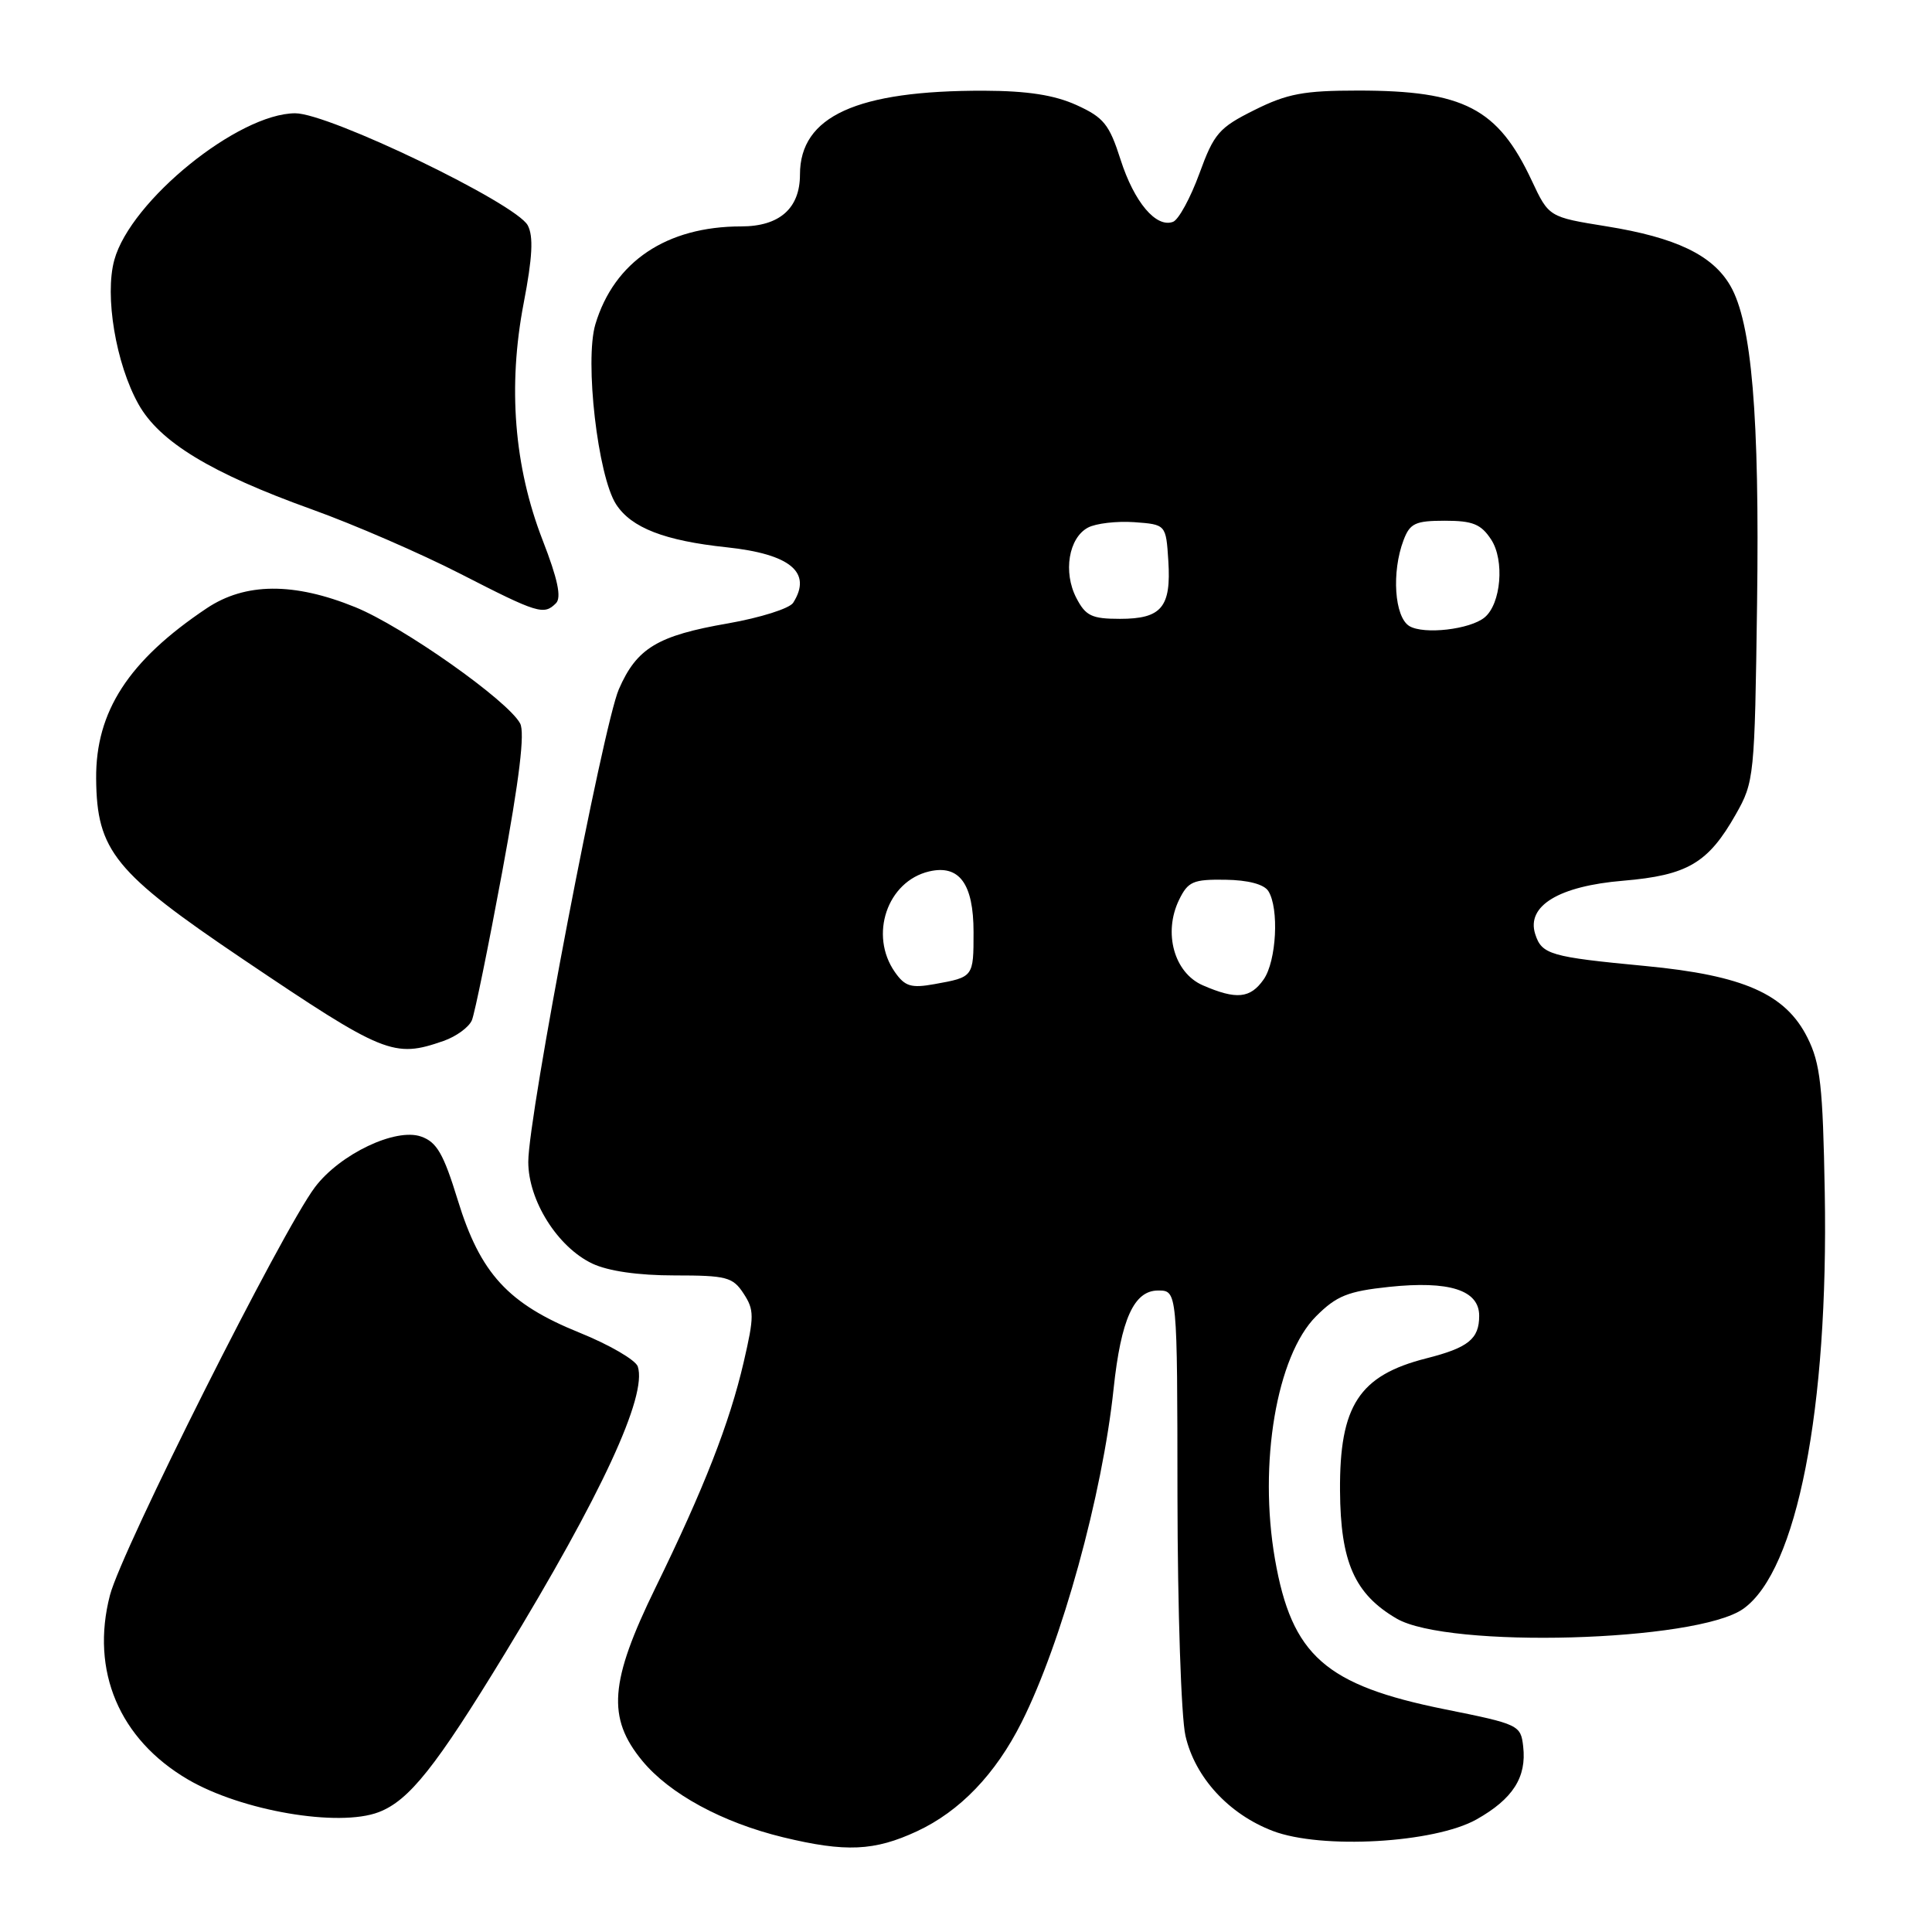 <?xml version="1.0" encoding="UTF-8" standalone="no"?>
<!DOCTYPE svg PUBLIC "-//W3C//DTD SVG 1.1//EN" "http://www.w3.org/Graphics/SVG/1.1/DTD/svg11.dtd" >
<svg xmlns="http://www.w3.org/2000/svg" xmlns:xlink="http://www.w3.org/1999/xlink" version="1.1" viewBox="0 0 256 256">
 <g >
 <path fill="currentColor"
d=" M 121.51 242.65 C 127.20 240.00 131.92 235.08 135.37 228.21 C 140.68 217.65 146.07 198.11 147.56 184.00 C 148.54 174.79 150.26 171.00 153.45 171.00 C 156.00 171.00 156.00 171.00 156.02 198.25 C 156.04 213.30 156.51 227.52 157.08 230.00 C 158.34 235.51 162.81 240.38 168.65 242.61 C 175.09 245.07 190.07 244.22 195.65 241.08 C 200.46 238.37 202.30 235.50 201.83 231.42 C 201.51 228.58 201.25 228.46 191.50 226.50 C 175.61 223.30 171.17 219.38 168.94 206.60 C 166.74 193.94 169.16 179.64 174.39 174.41 C 177.10 171.70 178.60 171.10 184.05 170.52 C 192.04 169.68 196.00 170.94 196.00 174.35 C 196.00 177.42 194.56 178.58 188.99 179.99 C 180.09 182.25 177.48 186.26 177.56 197.53 C 177.62 206.98 179.49 211.21 185.04 214.46 C 191.86 218.47 224.85 217.55 231.00 213.17 C 238.11 208.12 242.30 186.70 241.79 158.00 C 241.54 143.88 241.21 140.92 239.50 137.50 C 236.60 131.70 231.03 129.24 218.02 128.00 C 205.39 126.80 204.29 126.48 203.42 123.76 C 202.24 120.03 206.56 117.41 215.08 116.70 C 223.60 115.98 226.34 114.37 230.00 107.91 C 232.44 103.61 232.51 102.94 232.82 80.03 C 233.16 55.05 232.12 42.72 229.26 37.83 C 226.90 33.79 222.06 31.47 212.87 29.99 C 205.23 28.76 205.23 28.76 202.96 23.92 C 198.47 14.34 193.96 12.00 179.95 12.00 C 172.76 12.00 170.57 12.41 166.22 14.58 C 161.52 16.92 160.86 17.68 158.92 23.01 C 157.74 26.23 156.18 29.10 155.44 29.39 C 153.20 30.24 150.29 26.80 148.48 21.15 C 146.99 16.48 146.25 15.56 142.64 13.92 C 139.70 12.59 136.15 12.04 130.39 12.02 C 113.51 11.98 106.00 15.40 106.00 23.13 C 106.00 27.61 103.29 30.00 98.22 30.00 C 88.33 30.00 81.38 34.66 78.89 42.97 C 77.45 47.80 79.21 63.08 81.64 66.83 C 83.66 69.94 88.06 71.65 96.30 72.52 C 104.74 73.42 107.65 75.85 105.10 79.87 C 104.62 80.63 100.74 81.85 96.48 82.60 C 87.12 84.22 84.37 85.88 82.00 91.33 C 79.91 96.14 70.00 147.83 70.00 153.95 C 70.00 159.08 73.88 165.24 78.48 167.43 C 80.60 168.43 84.56 169.00 89.38 169.00 C 96.27 169.00 97.10 169.22 98.52 171.39 C 99.95 173.57 99.95 174.41 98.54 180.50 C 96.66 188.58 93.31 197.17 86.84 210.41 C 80.77 222.84 80.41 227.62 85.10 233.31 C 88.72 237.70 95.70 241.49 103.77 243.45 C 112.05 245.45 115.86 245.28 121.51 242.65 Z  M 50.18 240.12 C 54.21 238.58 57.74 234.14 66.89 219.12 C 79.71 198.06 85.78 184.95 84.51 181.07 C 84.22 180.21 80.76 178.19 76.80 176.59 C 67.32 172.76 63.64 168.75 60.65 159.00 C 58.77 152.88 57.88 151.33 55.80 150.60 C 52.42 149.41 45.05 152.92 41.74 157.30 C 37.40 163.04 16.14 205.34 14.57 211.37 C 11.97 221.39 15.80 230.46 24.90 235.79 C 32.00 239.95 44.86 242.15 50.18 240.12 Z  M 58.77 137.93 C 60.46 137.34 62.15 136.10 62.53 135.18 C 62.91 134.26 64.71 125.43 66.54 115.56 C 68.82 103.25 69.57 97.07 68.92 95.86 C 67.30 92.83 53.39 83.02 47.07 80.45 C 38.93 77.14 32.49 77.19 27.39 80.60 C 17.06 87.51 12.66 94.27 12.74 103.18 C 12.82 112.74 15.17 115.62 32.21 127.11 C 50.92 139.72 52.17 140.23 58.77 137.93 Z  M 73.67 79.93 C 74.42 79.18 73.91 76.74 71.90 71.57 C 68.12 61.83 67.27 51.22 69.39 40.17 C 70.56 34.09 70.70 31.31 69.93 29.86 C 68.36 26.94 43.60 15.00 39.12 15.01 C 31.58 15.03 17.31 26.59 15.15 34.44 C 13.84 39.18 15.35 48.20 18.35 53.56 C 21.15 58.56 27.96 62.69 41.31 67.49 C 46.91 69.50 55.77 73.35 61.00 76.03 C 71.28 81.30 72.06 81.54 73.67 79.93 Z  M 159.38 130.56 C 155.58 128.91 154.11 123.61 156.23 119.24 C 157.42 116.80 158.09 116.51 162.36 116.57 C 165.37 116.61 167.49 117.17 168.06 118.07 C 169.51 120.36 169.14 127.35 167.44 129.78 C 165.67 132.31 163.82 132.49 159.38 130.56 Z  M 118.58 128.81 C 115.14 123.90 117.56 116.78 123.11 115.47 C 127.11 114.53 129.00 117.10 129.00 123.51 C 129.00 129.47 129.00 129.47 123.83 130.40 C 120.73 130.96 119.91 130.71 118.58 128.81 Z  M 186.75 82.96 C 184.77 81.76 184.37 75.80 185.98 71.57 C 186.82 69.34 187.54 69.00 191.45 69.00 C 195.15 69.00 196.25 69.45 197.59 71.50 C 199.38 74.23 198.90 80.01 196.72 81.81 C 194.79 83.41 188.67 84.11 186.75 82.96 Z  M 142.62 79.23 C 140.85 75.82 141.60 71.28 144.16 69.91 C 145.21 69.35 147.97 69.03 150.29 69.19 C 154.50 69.50 154.50 69.50 154.81 74.33 C 155.20 80.46 153.91 82.00 148.40 82.00 C 144.66 82.00 143.85 81.61 142.62 79.23 Z "/>
</g>
</svg>